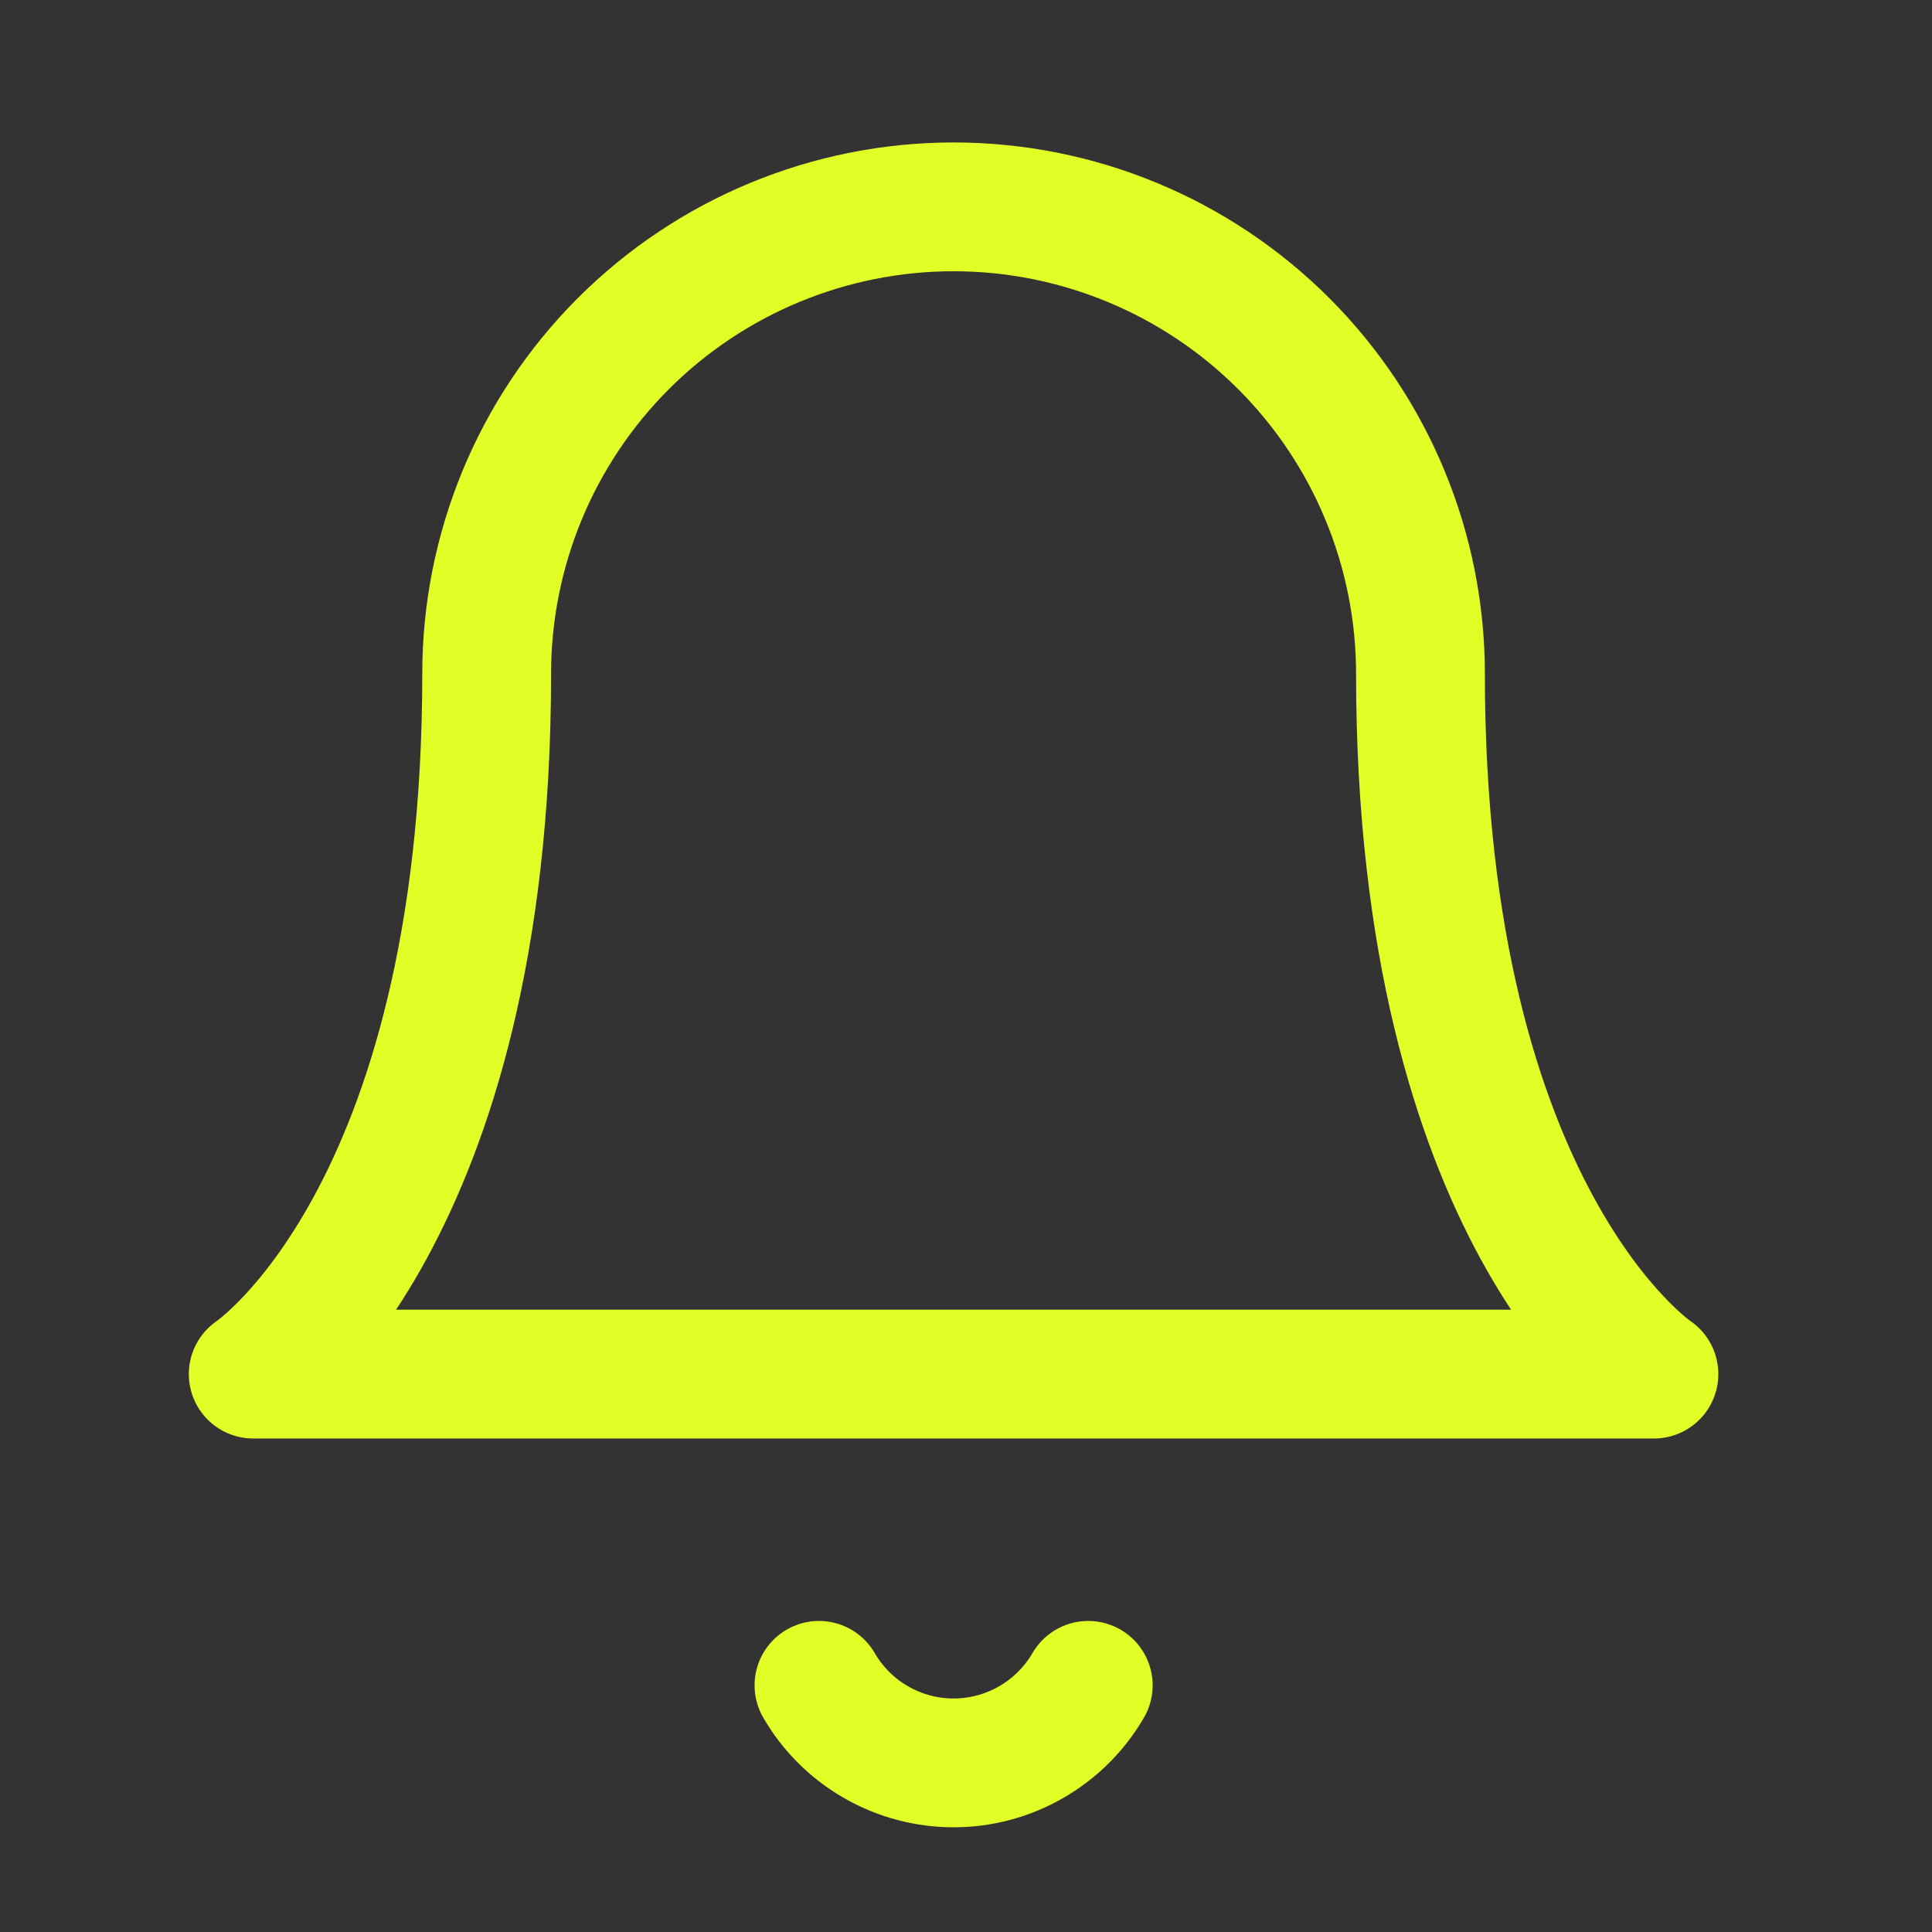 <svg width="30" height="30" viewBox="0 0 30 30" fill="none" xmlns="http://www.w3.org/2000/svg">
<rect x="0" y="0" width="30" height="30" fill="#333333" stroke="none"/>
<path d="M22.057 10.462C22.057 8.539 21.293 6.695 19.933 5.335C18.573 3.976 16.73 3.212 14.807 3.212C12.884 3.212 11.04 3.976 9.68 5.335C8.32 6.695 7.557 8.539 7.557 10.462C7.557 18.92 3.932 21.337 3.932 21.337H25.682C25.682 21.337 22.057 18.92 22.057 10.462Z" stroke="#E1FF26" stroke-width="2" stroke-linecap="round" stroke-linejoin="round"/>
<path d="M16.898 26.17C16.685 26.536 16.38 26.84 16.013 27.051C15.646 27.263 15.231 27.374 14.807 27.374C14.384 27.374 13.968 27.263 13.601 27.051C13.234 26.84 12.929 26.536 12.717 26.17" stroke="#E1FF26" stroke-width="2" stroke-linecap="round" stroke-linejoin="round"/>
</svg>
